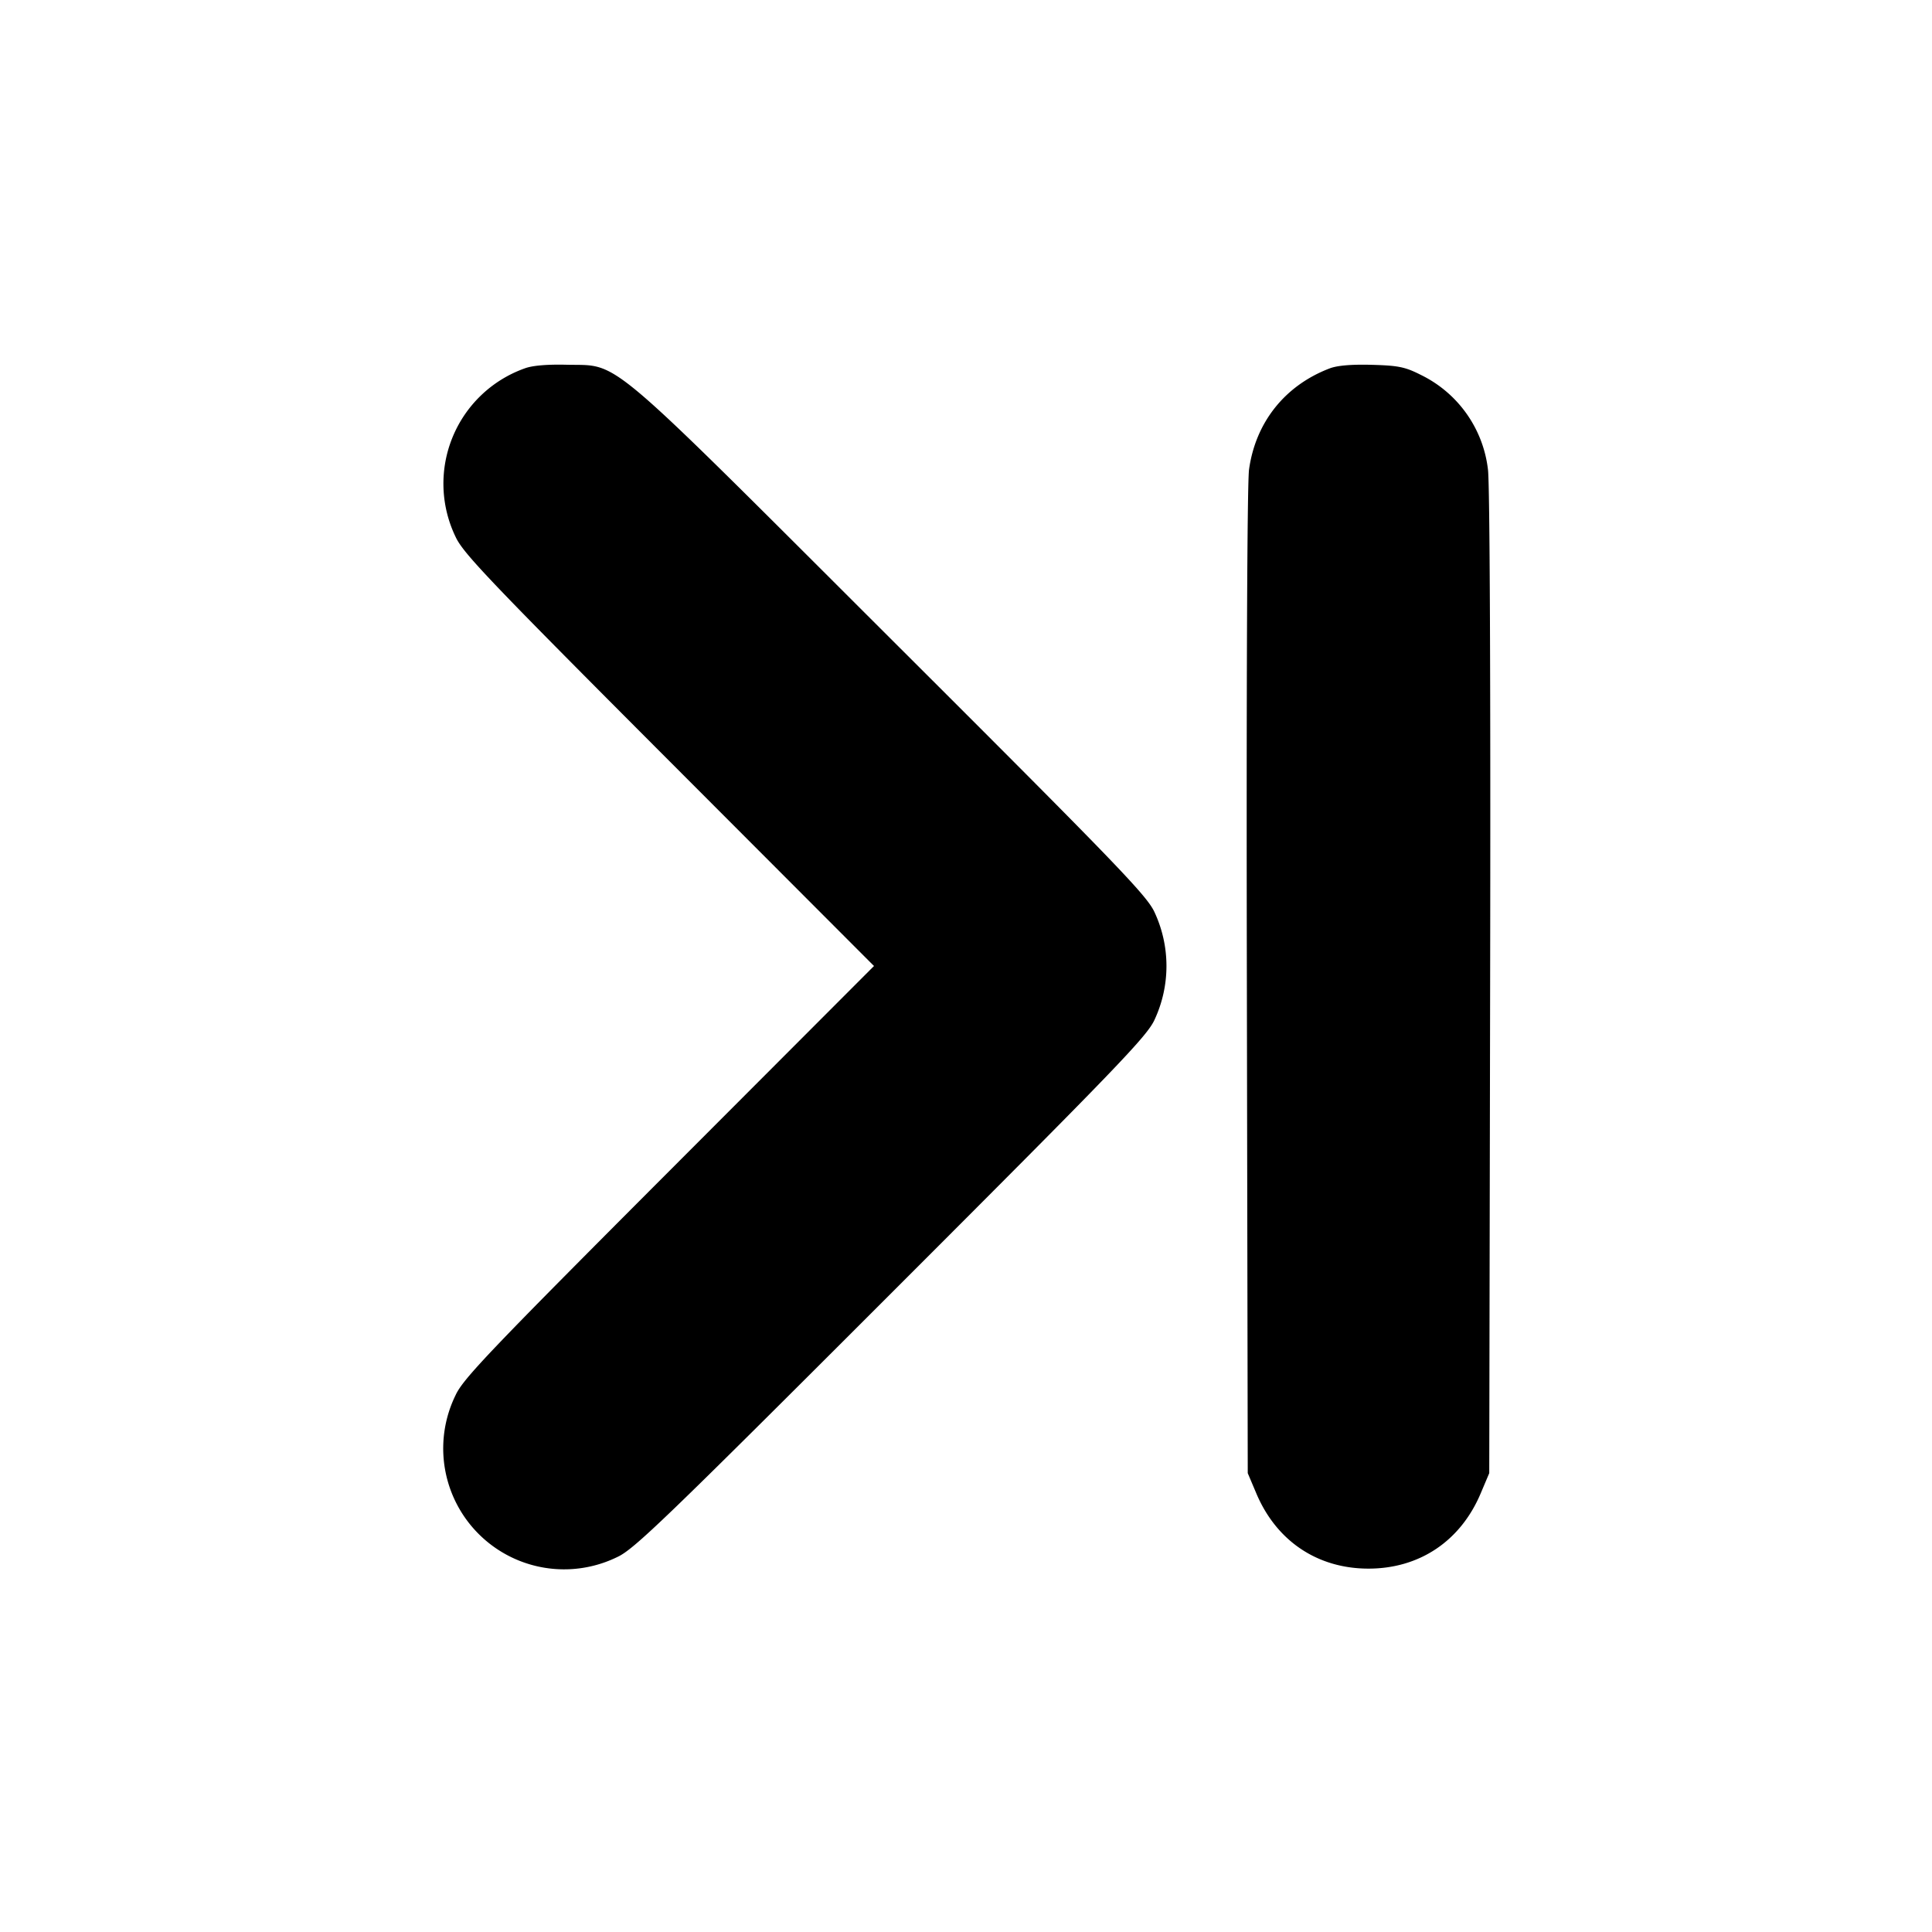 <svg xmlns="http://www.w3.org/2000/svg" width="24" height="24" fill="none" stroke="currentColor" stroke-linecap="round" stroke-linejoin="round" stroke-width="3"><path fill="#000" fill-rule="evenodd" stroke="none" d="M6.516 4.577a1.52 1.52 0 0 0-.857 2.091c.093.203.414.54 2.652 2.782L10.857 12l-2.546 2.55c-2.238 2.242-2.559 2.579-2.652 2.782a1.502 1.502 0 0 0 2.009 2.01c.206-.094.587-.461 3.4-3.274s3.18-3.194 3.274-3.4a1.58 1.58 0 0 0 0-1.336c-.094-.206-.458-.584-3.274-3.394-3.606-3.6-3.359-3.391-4.028-3.407-.246-.006-.431.01-.524.046m10 0c-.555.212-.919.67-1 1.256-.023.162-.034 2.721-.027 6.369L15.5 18.3l.105.248c.25.595.761.938 1.395.938s1.145-.343 1.395-.938l.105-.248.011-6.098c.007-3.648-.004-6.207-.027-6.369a1.5 1.5 0 0 0-.834-1.176c-.195-.099-.28-.116-.608-.125-.253-.007-.431.008-.526.045"/></svg>